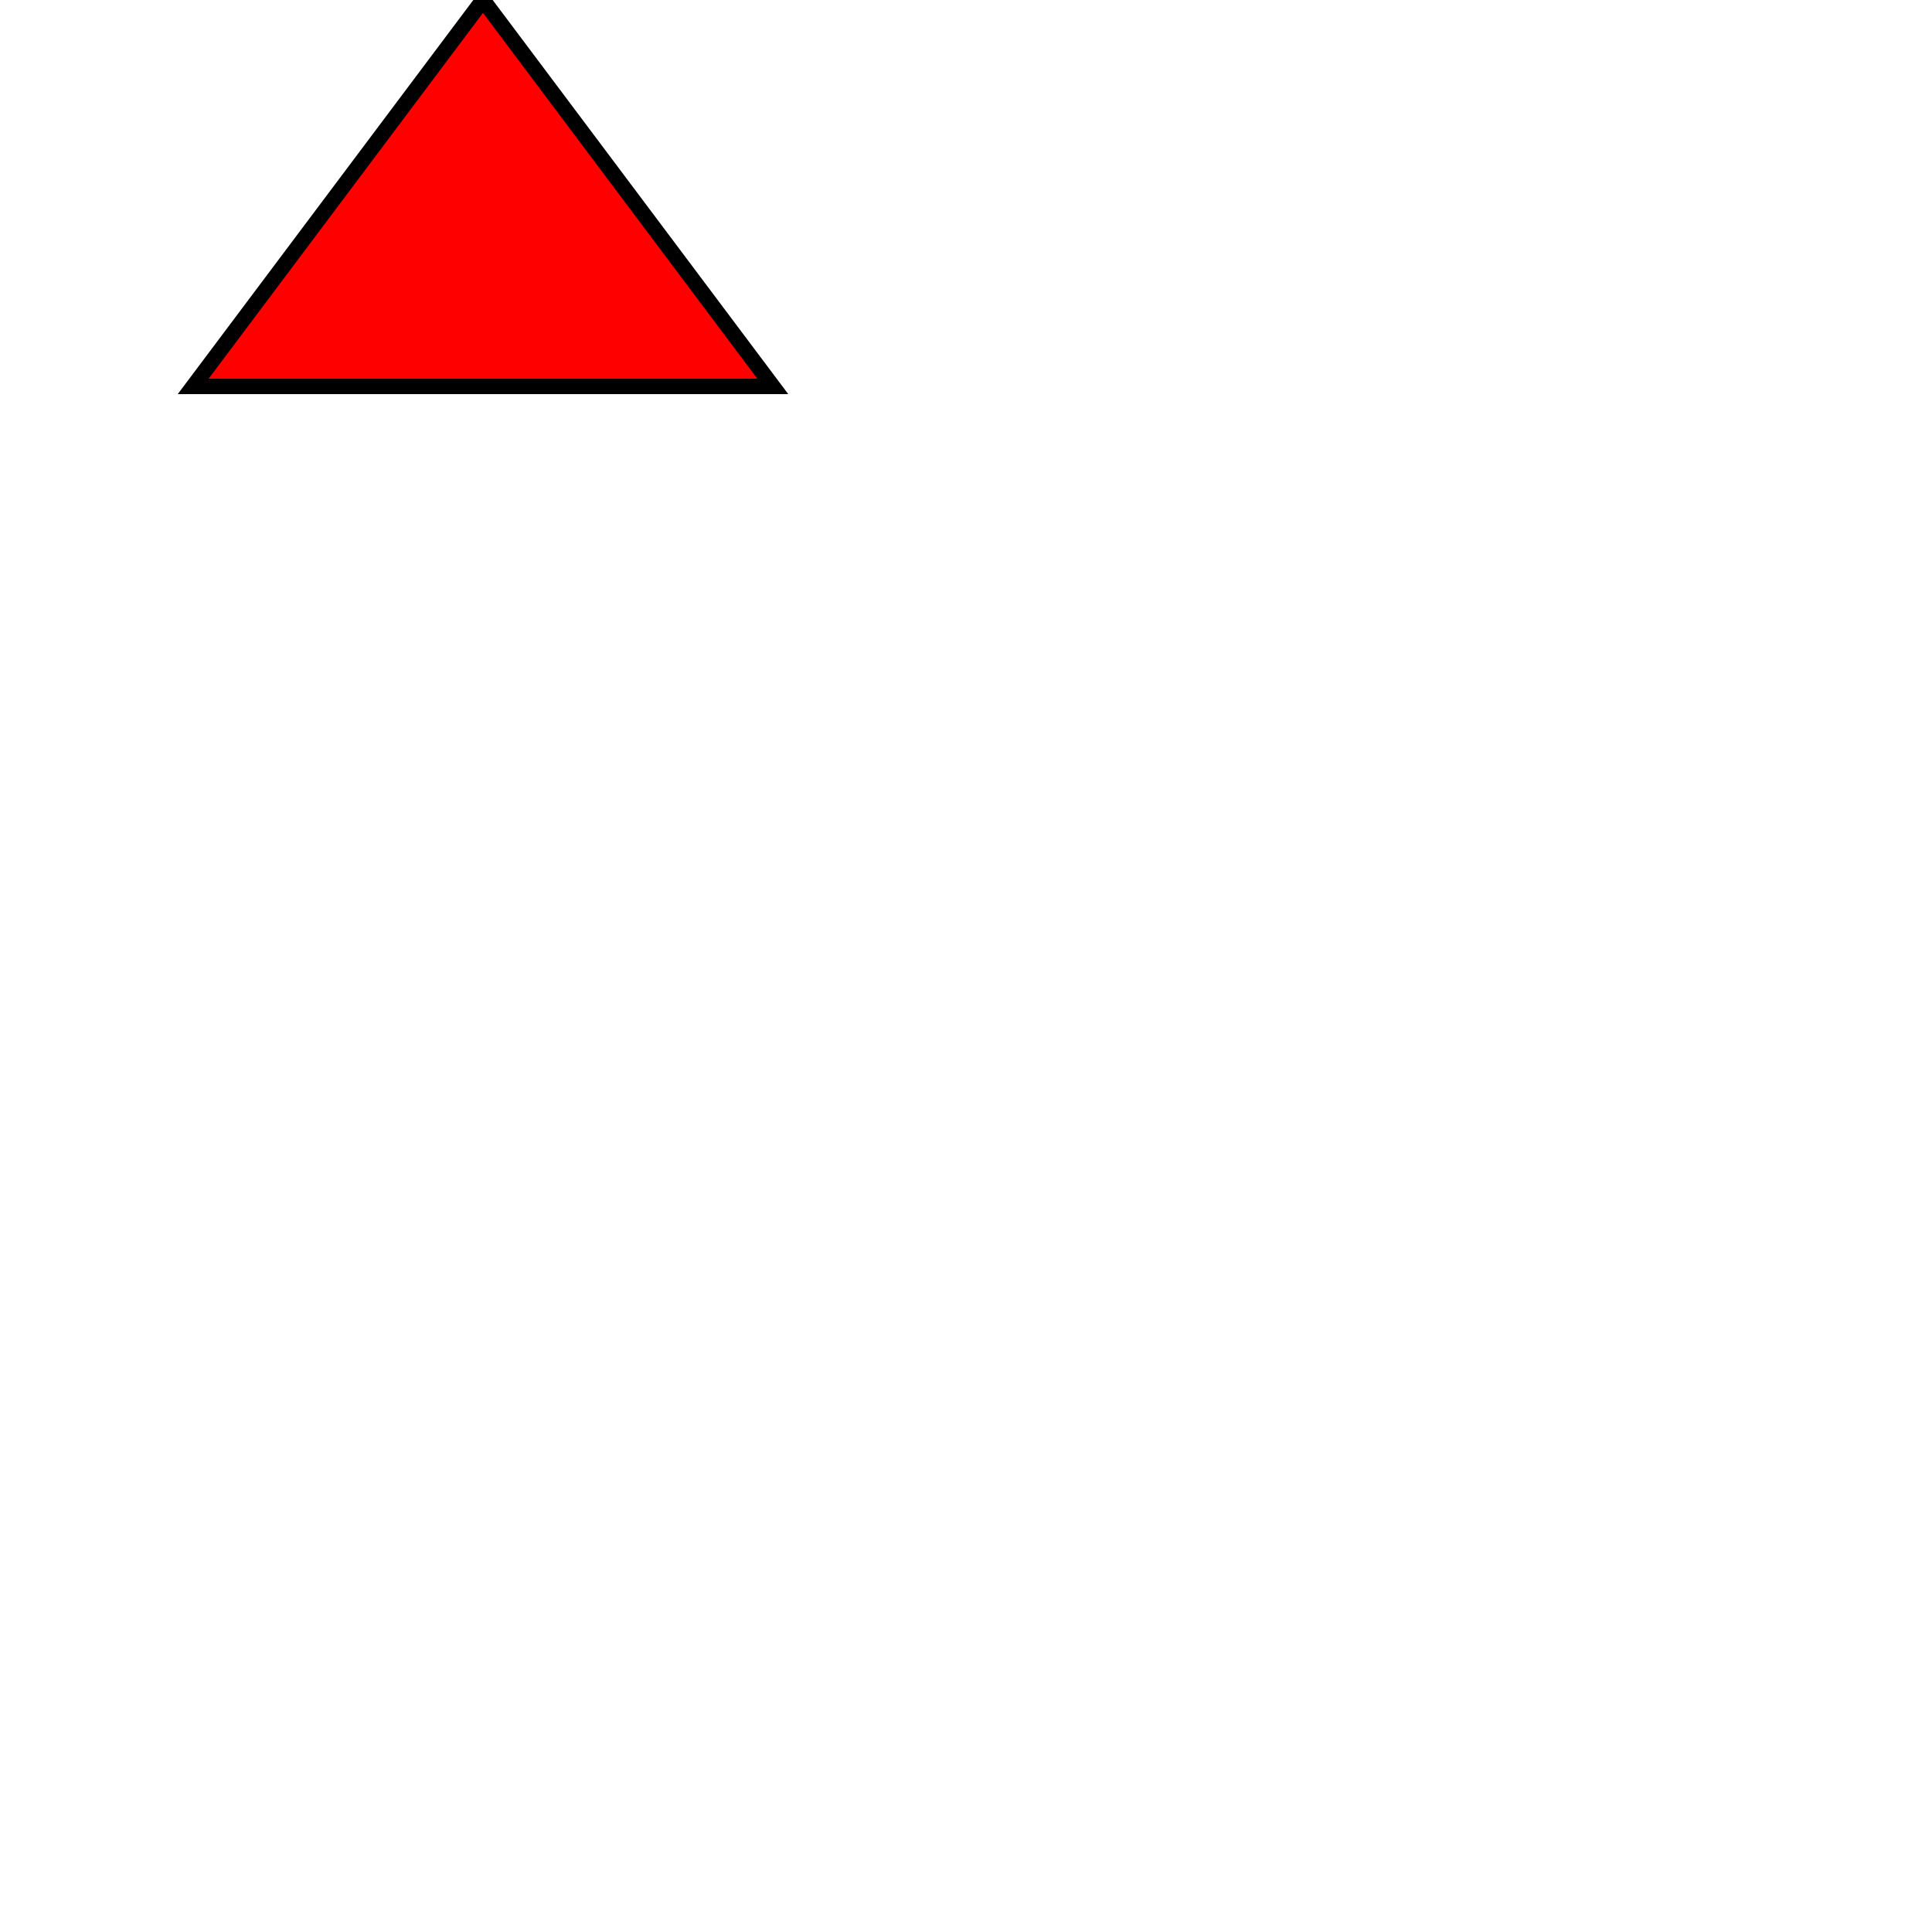 <?xml version="1.0" standalone="no"?>
<!DOCTYPE svg PUBLIC "-//W3C//DTD SVG 1.1//EN" 
"http://www.w3.org/Graphics/SVG/1.1/DTD/svg11.dtd">

	 
       <svg width="500" height="500" xmlns="http://www.w3.org/2000/svg" version="1.1">


        <path d="m125 0 L50 100 L200 100 Z"
                style="fill:red;stroke:black;stroke-width:4"
        />

       </svg>